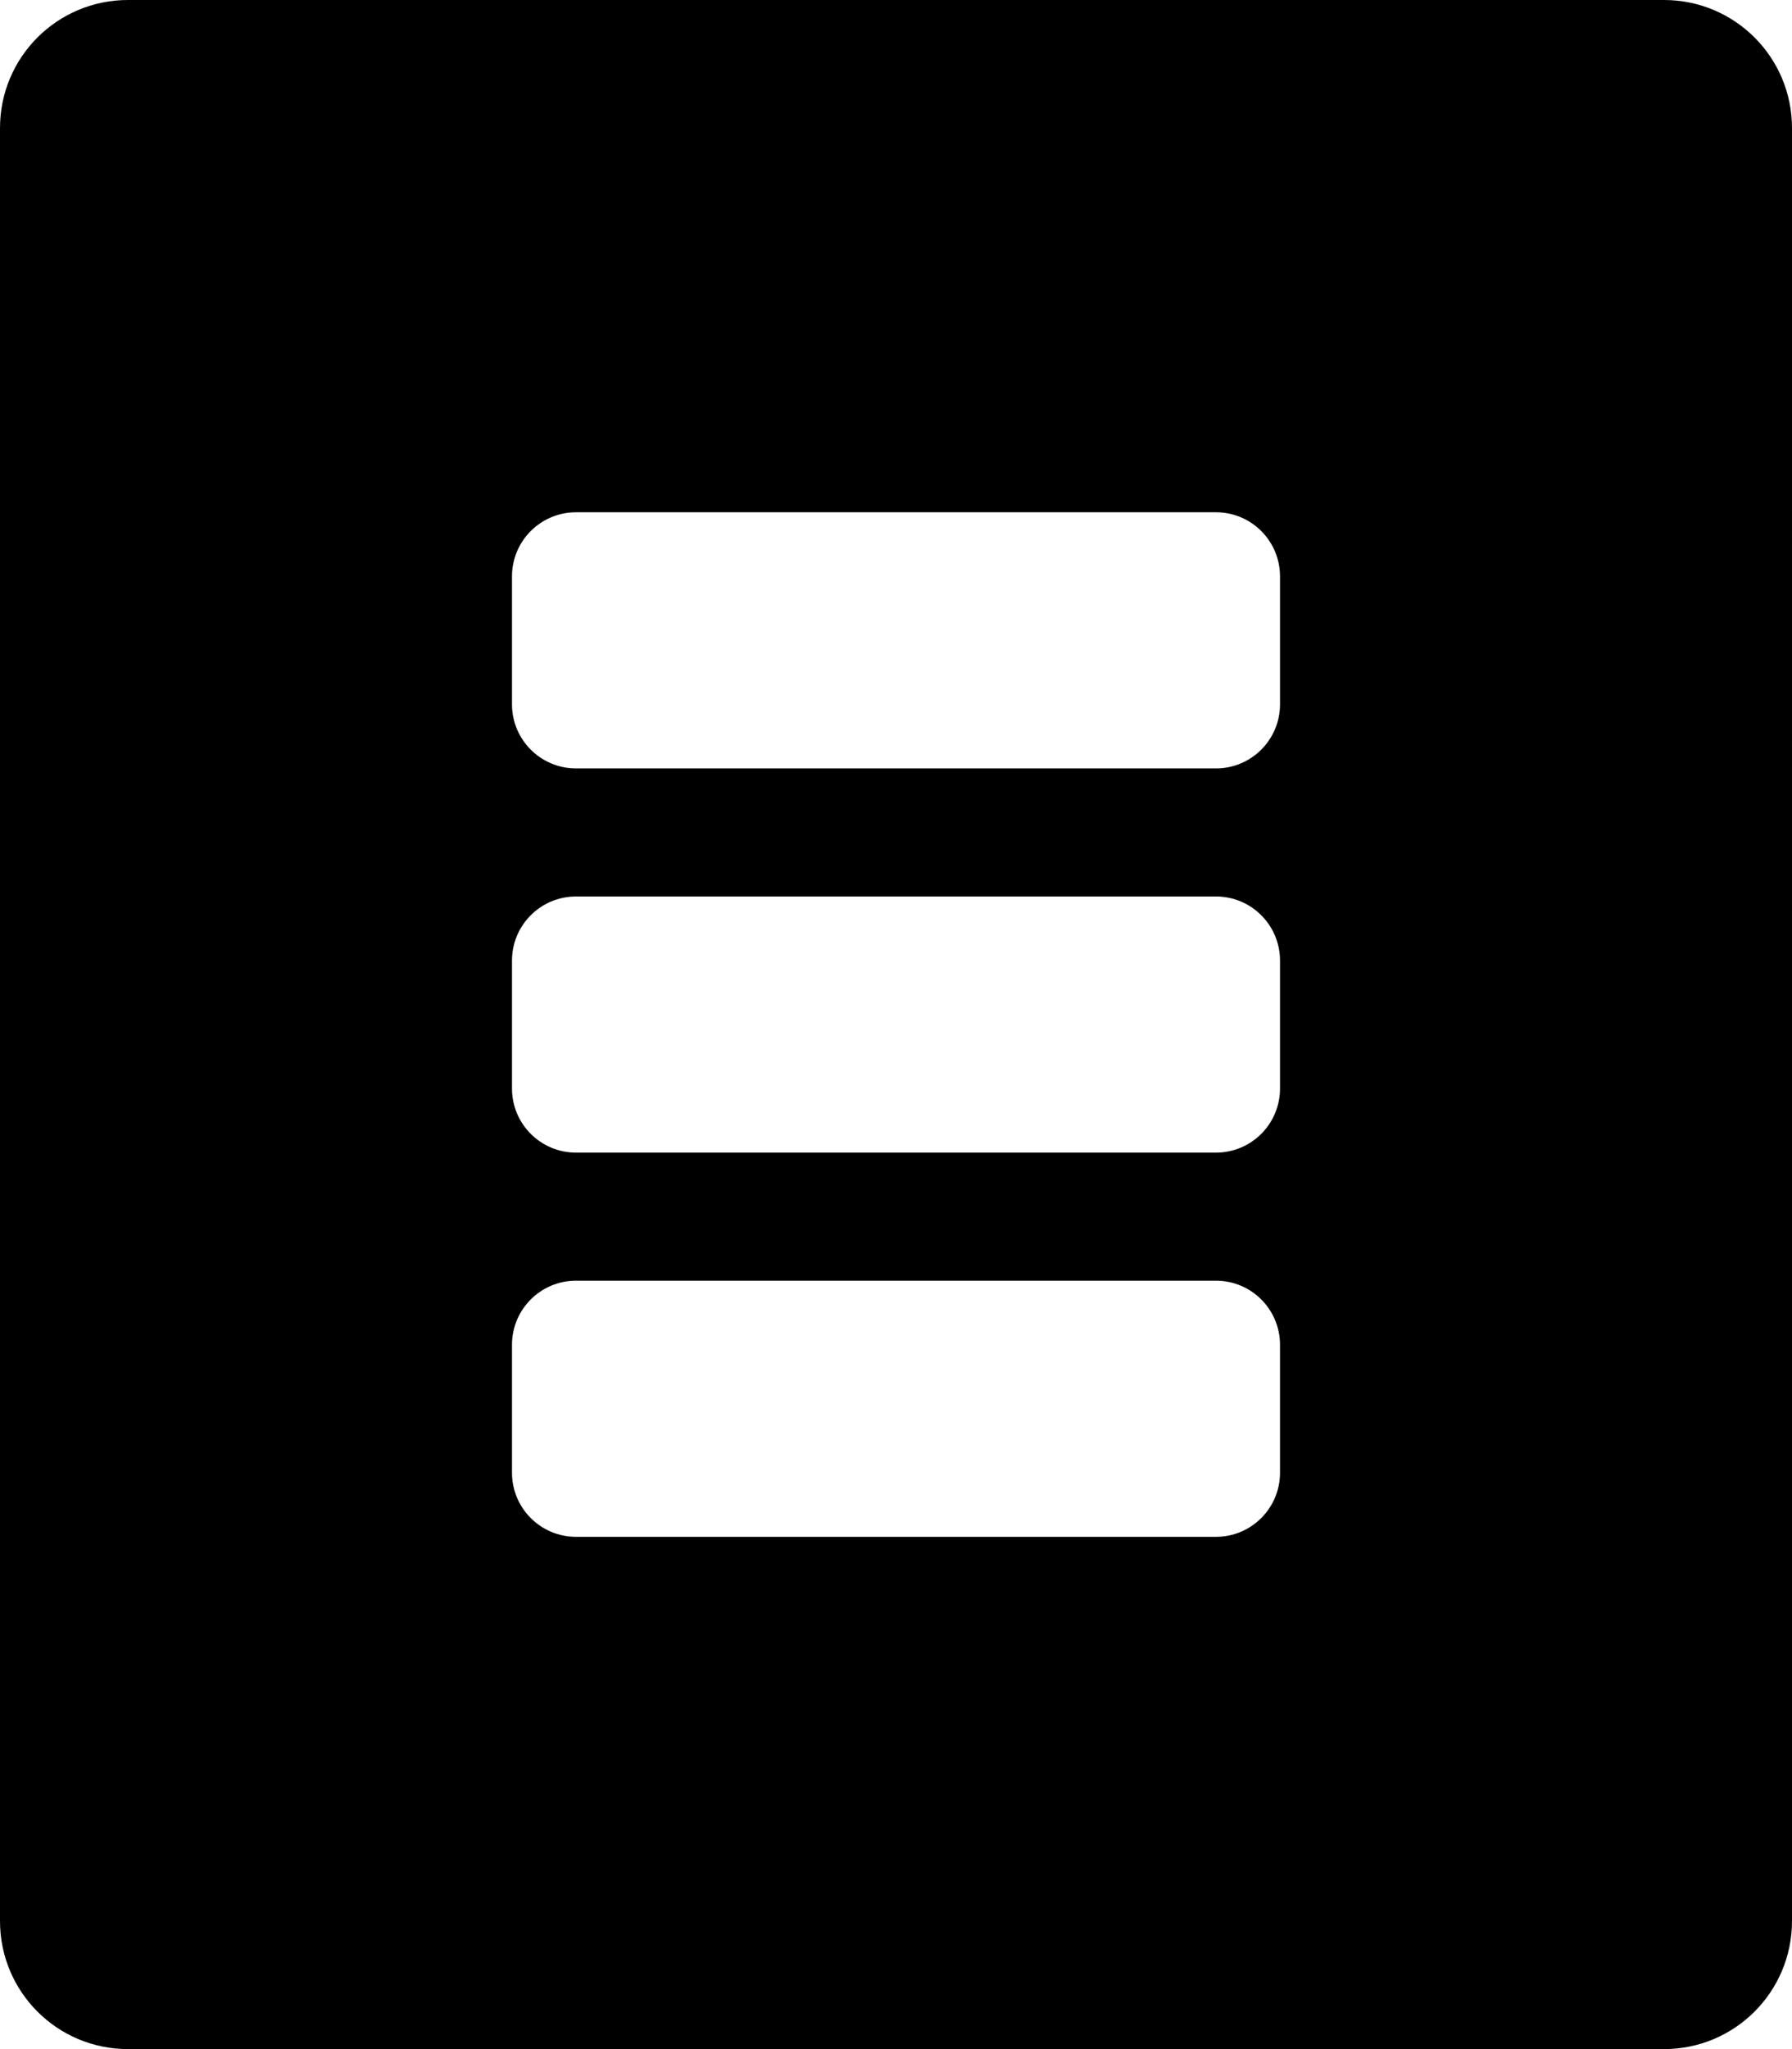 <?xml version="1.0" encoding="iso-8859-1"?>
<!-- Generator: Adobe Illustrator 16.0.0, SVG Export Plug-In . SVG Version: 6.00 Build 0)  -->
<!DOCTYPE svg PUBLIC "-//W3C//DTD SVG 1.1//EN" "http://www.w3.org/Graphics/SVG/1.1/DTD/svg11.dtd">
<svg version="1.1" id="Layer_1" xmlns="http://www.w3.org/2000/svg" xmlns:xlink="http://www.w3.org/1999/xlink" x="0px" y="0px"
	 width="14px" height="16px" viewBox="0 0 14 16" style="enable-background:new 0 0 14 16;" xml:space="preserve">
<path id="Article_2" d="M13,0H1C0.447,0,0,0.447,0,1v14c0,0.553,0.447,1,1,1h12c0.553,0,1-0.447,1-1V1C14,0.447,13.553,0,13,0z
	 M10,11.5c0,0.276-0.224,0.5-0.5,0.5h-5C4.224,12,4,11.776,4,11.5v-1C4,10.224,4.224,10,4.5,10h5c0.276,0,0.5,0.224,0.5,0.5V11.5z
	 M10,8.5C10,8.776,9.776,9,9.5,9h-5C4.224,9,4,8.776,4,8.5v-1C4,7.224,4.224,7,4.5,7h5C9.776,7,10,7.224,10,7.5V8.5z M10,5.5
	C10,5.776,9.776,6,9.5,6h-5C4.224,6,4,5.776,4,5.5v-1C4,4.224,4.224,4,4.5,4h5C9.776,4,10,4.224,10,4.5V5.5z"/>
<g>
</g>
<g>
</g>
<g>
</g>
<g>
</g>
<g>
</g>
<g>
</g>
<g>
</g>
<g>
</g>
<g>
</g>
<g>
</g>
<g>
</g>
<g>
</g>
<g>
</g>
<g>
</g>
<g>
</g>
</svg>
